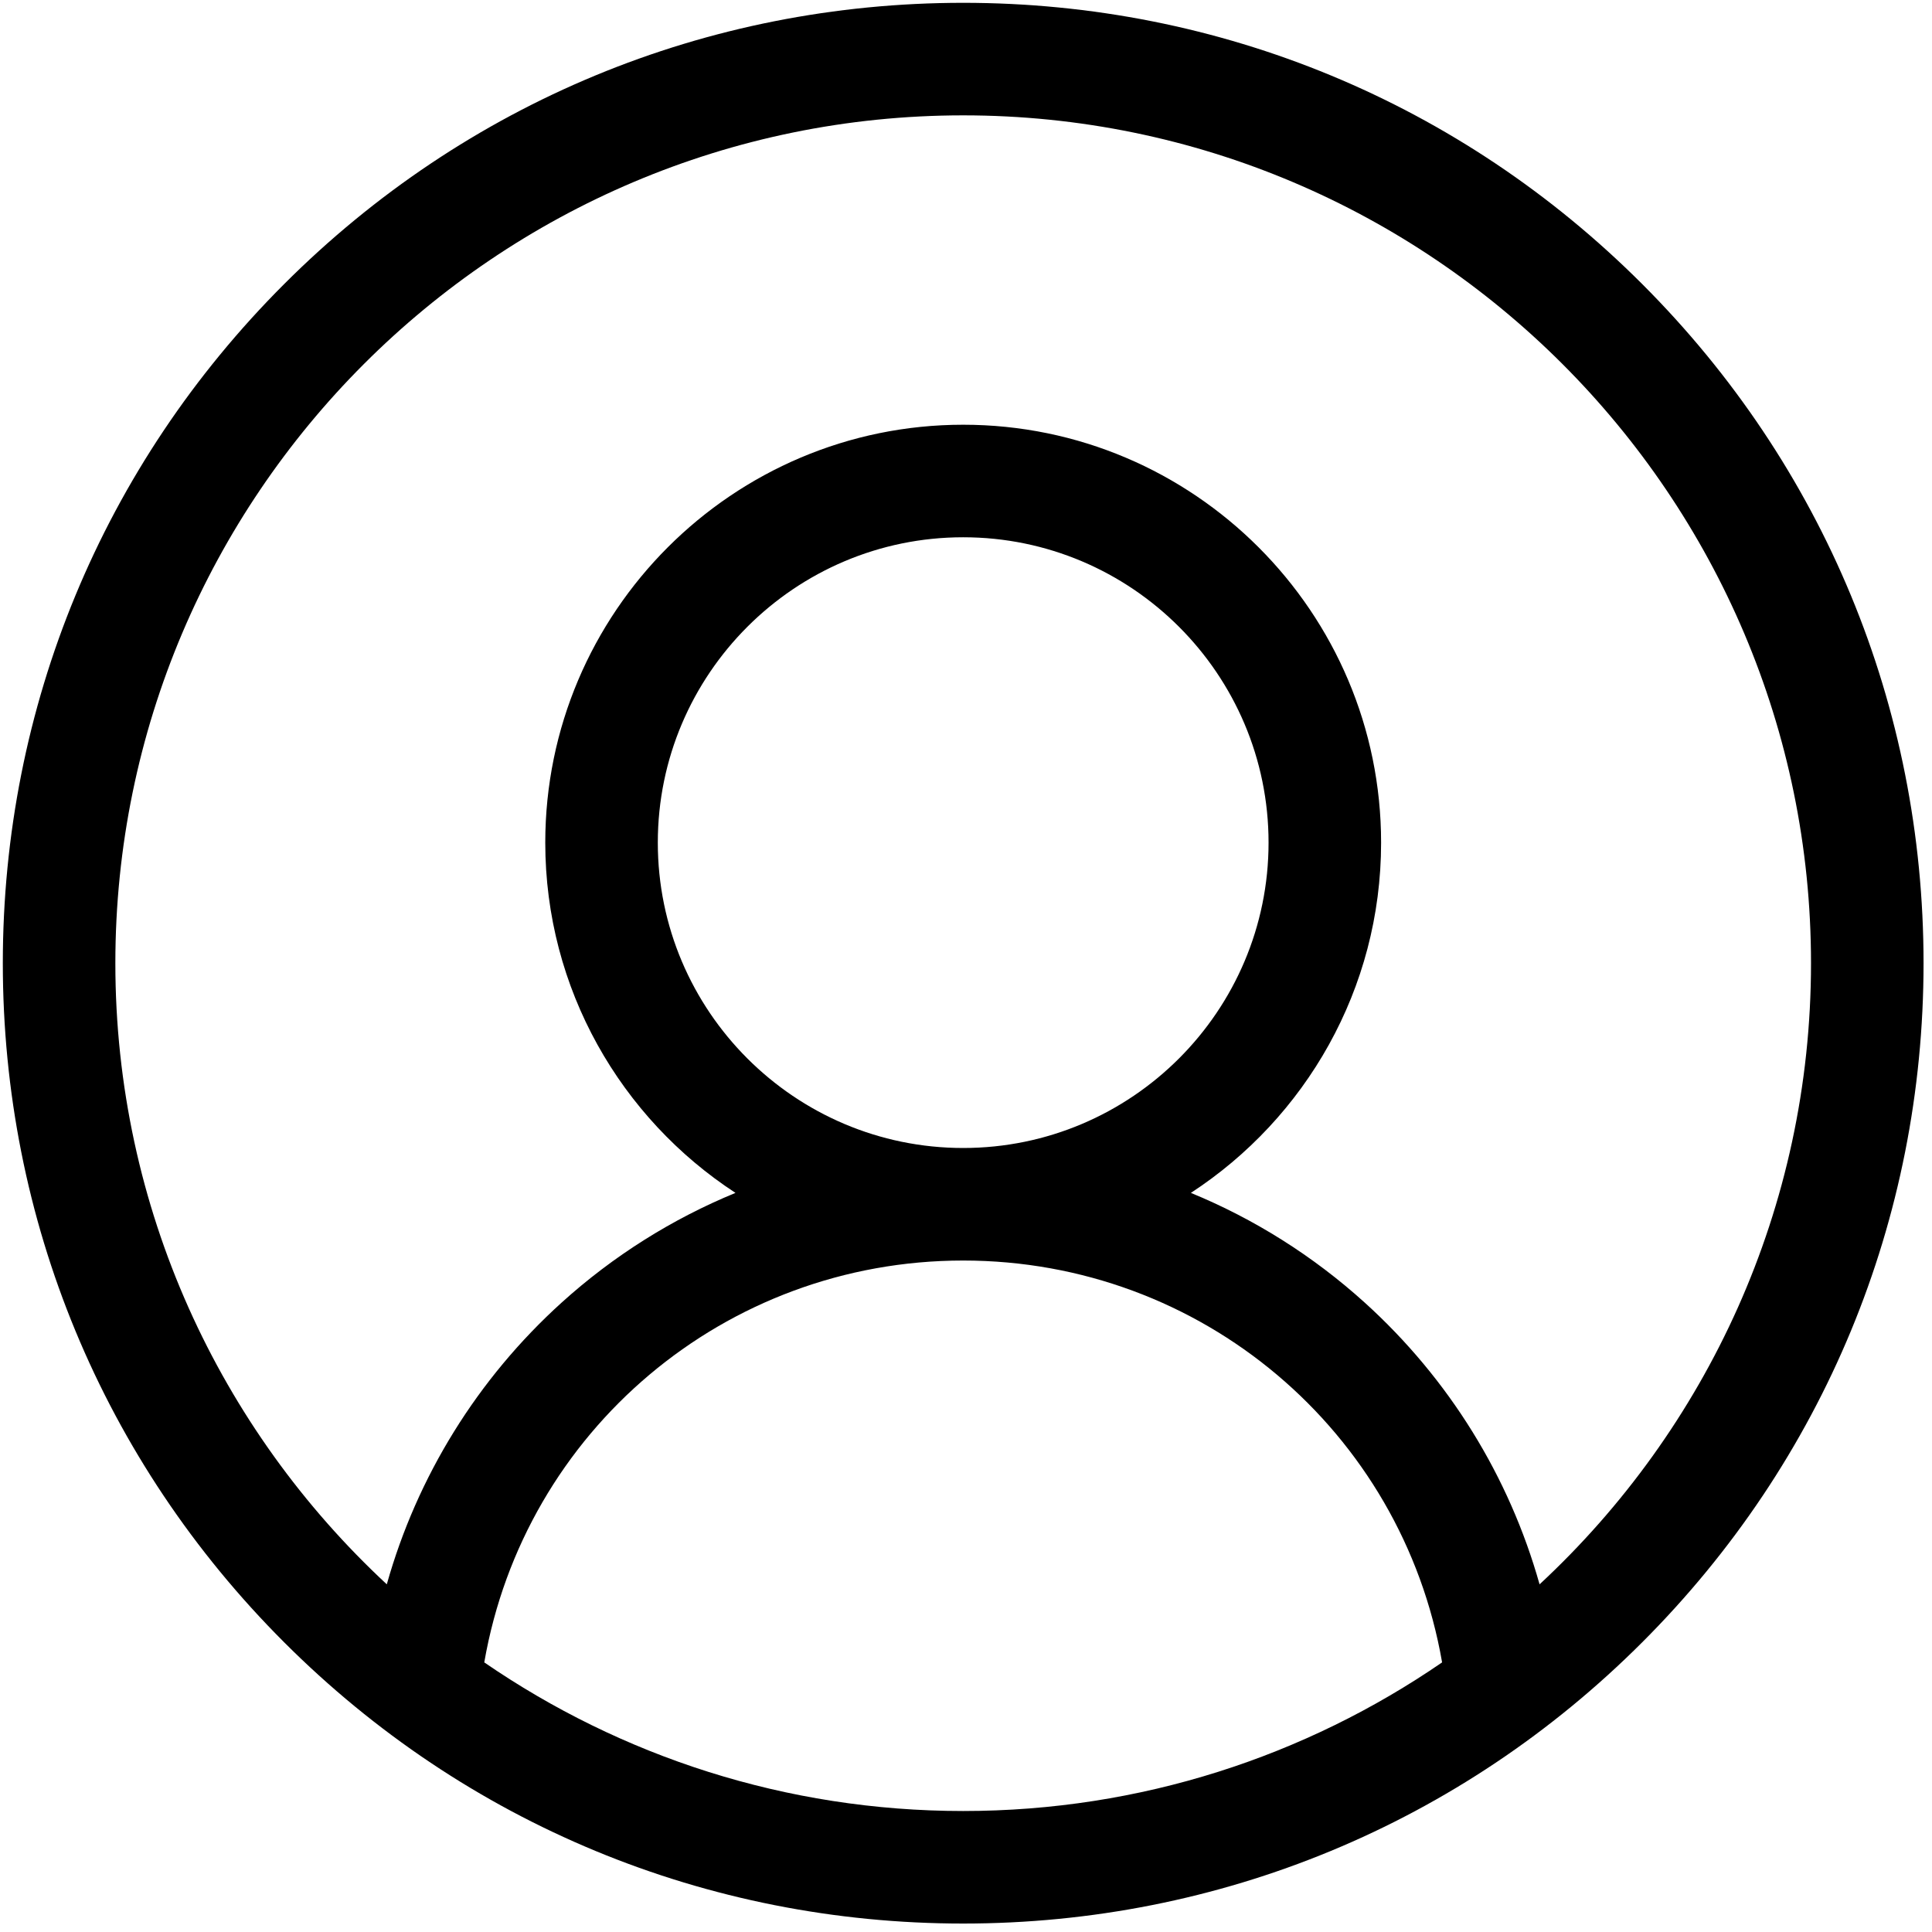 <?xml version="1.0" encoding="UTF-8" standalone="no"?>
<!DOCTYPE svg PUBLIC "-//W3C//DTD SVG 1.1//EN" "http://www.w3.org/Graphics/SVG/1.1/DTD/svg11.dtd">
<svg version="1.1" xmlns="http://www.w3.org/2000/svg" xmlns:xlink="http://www.w3.org/1999/xlink" preserveAspectRatio="xMidYMid meet" viewBox="-1 -1 686 686" width="120" height="120"><defs><path d="M341 0C249.91 0 164.28 35.47 99.88 99.88C35.47 164.28 0 249.91 0 341C0 432.08 35.47 517.72 99.88 582.12C164.28 646.53 249.91 682 341 682C432.08 682 517.72 646.53 582.12 582.12C646.53 517.72 682 432.08 682 341C682 249.91 646.53 164.28 582.12 99.88C517.72 35.47 432.08 0 341 0ZM341 446.58C425.63 446.58 496.79 507.16 511.05 589.27C462.63 622.54 404.05 642.04 341 642.04C277.95 642.04 219.37 622.54 170.95 589.27C185.21 507.16 256.37 446.58 341 446.58ZM341 189.77C400.79 189.77 449.43 238.41 449.43 298.2C449.43 357.98 400.79 406.62 341 406.62C281.21 406.62 232.57 357.98 232.57 298.2C232.57 238.41 281.21 189.77 341 189.77ZM483.61 461.55C465.24 444.92 444.33 431.81 421.85 422.56C462.48 396.06 489.39 350.21 489.39 298.2C489.39 216.38 422.82 149.81 341 149.81C259.18 149.81 192.61 216.38 192.61 298.2C192.61 350.21 219.52 396.06 260.15 422.56C237.67 431.81 216.76 444.92 198.39 461.54C168.46 488.64 147.1 523.32 136.34 561.55C77.1 506.54 39.96 428.03 39.96 341C39.96 175.01 175.01 39.96 341 39.96C506.99 39.96 642.04 175.01 642.04 341C642.04 428.03 604.9 506.54 545.66 561.56C534.9 523.33 513.54 488.64 483.61 461.55Z" id="frE1WIi2D"></path></defs><g><g><use xlink:href="#frE1WIi2D" opacity="1" fill="#000000" fill-opacity="1"></use><g><use xlink:href="#frE1WIi2D" opacity="1" fill-opacity="0" stroke="#000000" stroke-width="1" stroke-opacity="0"></use></g></g></g></svg>